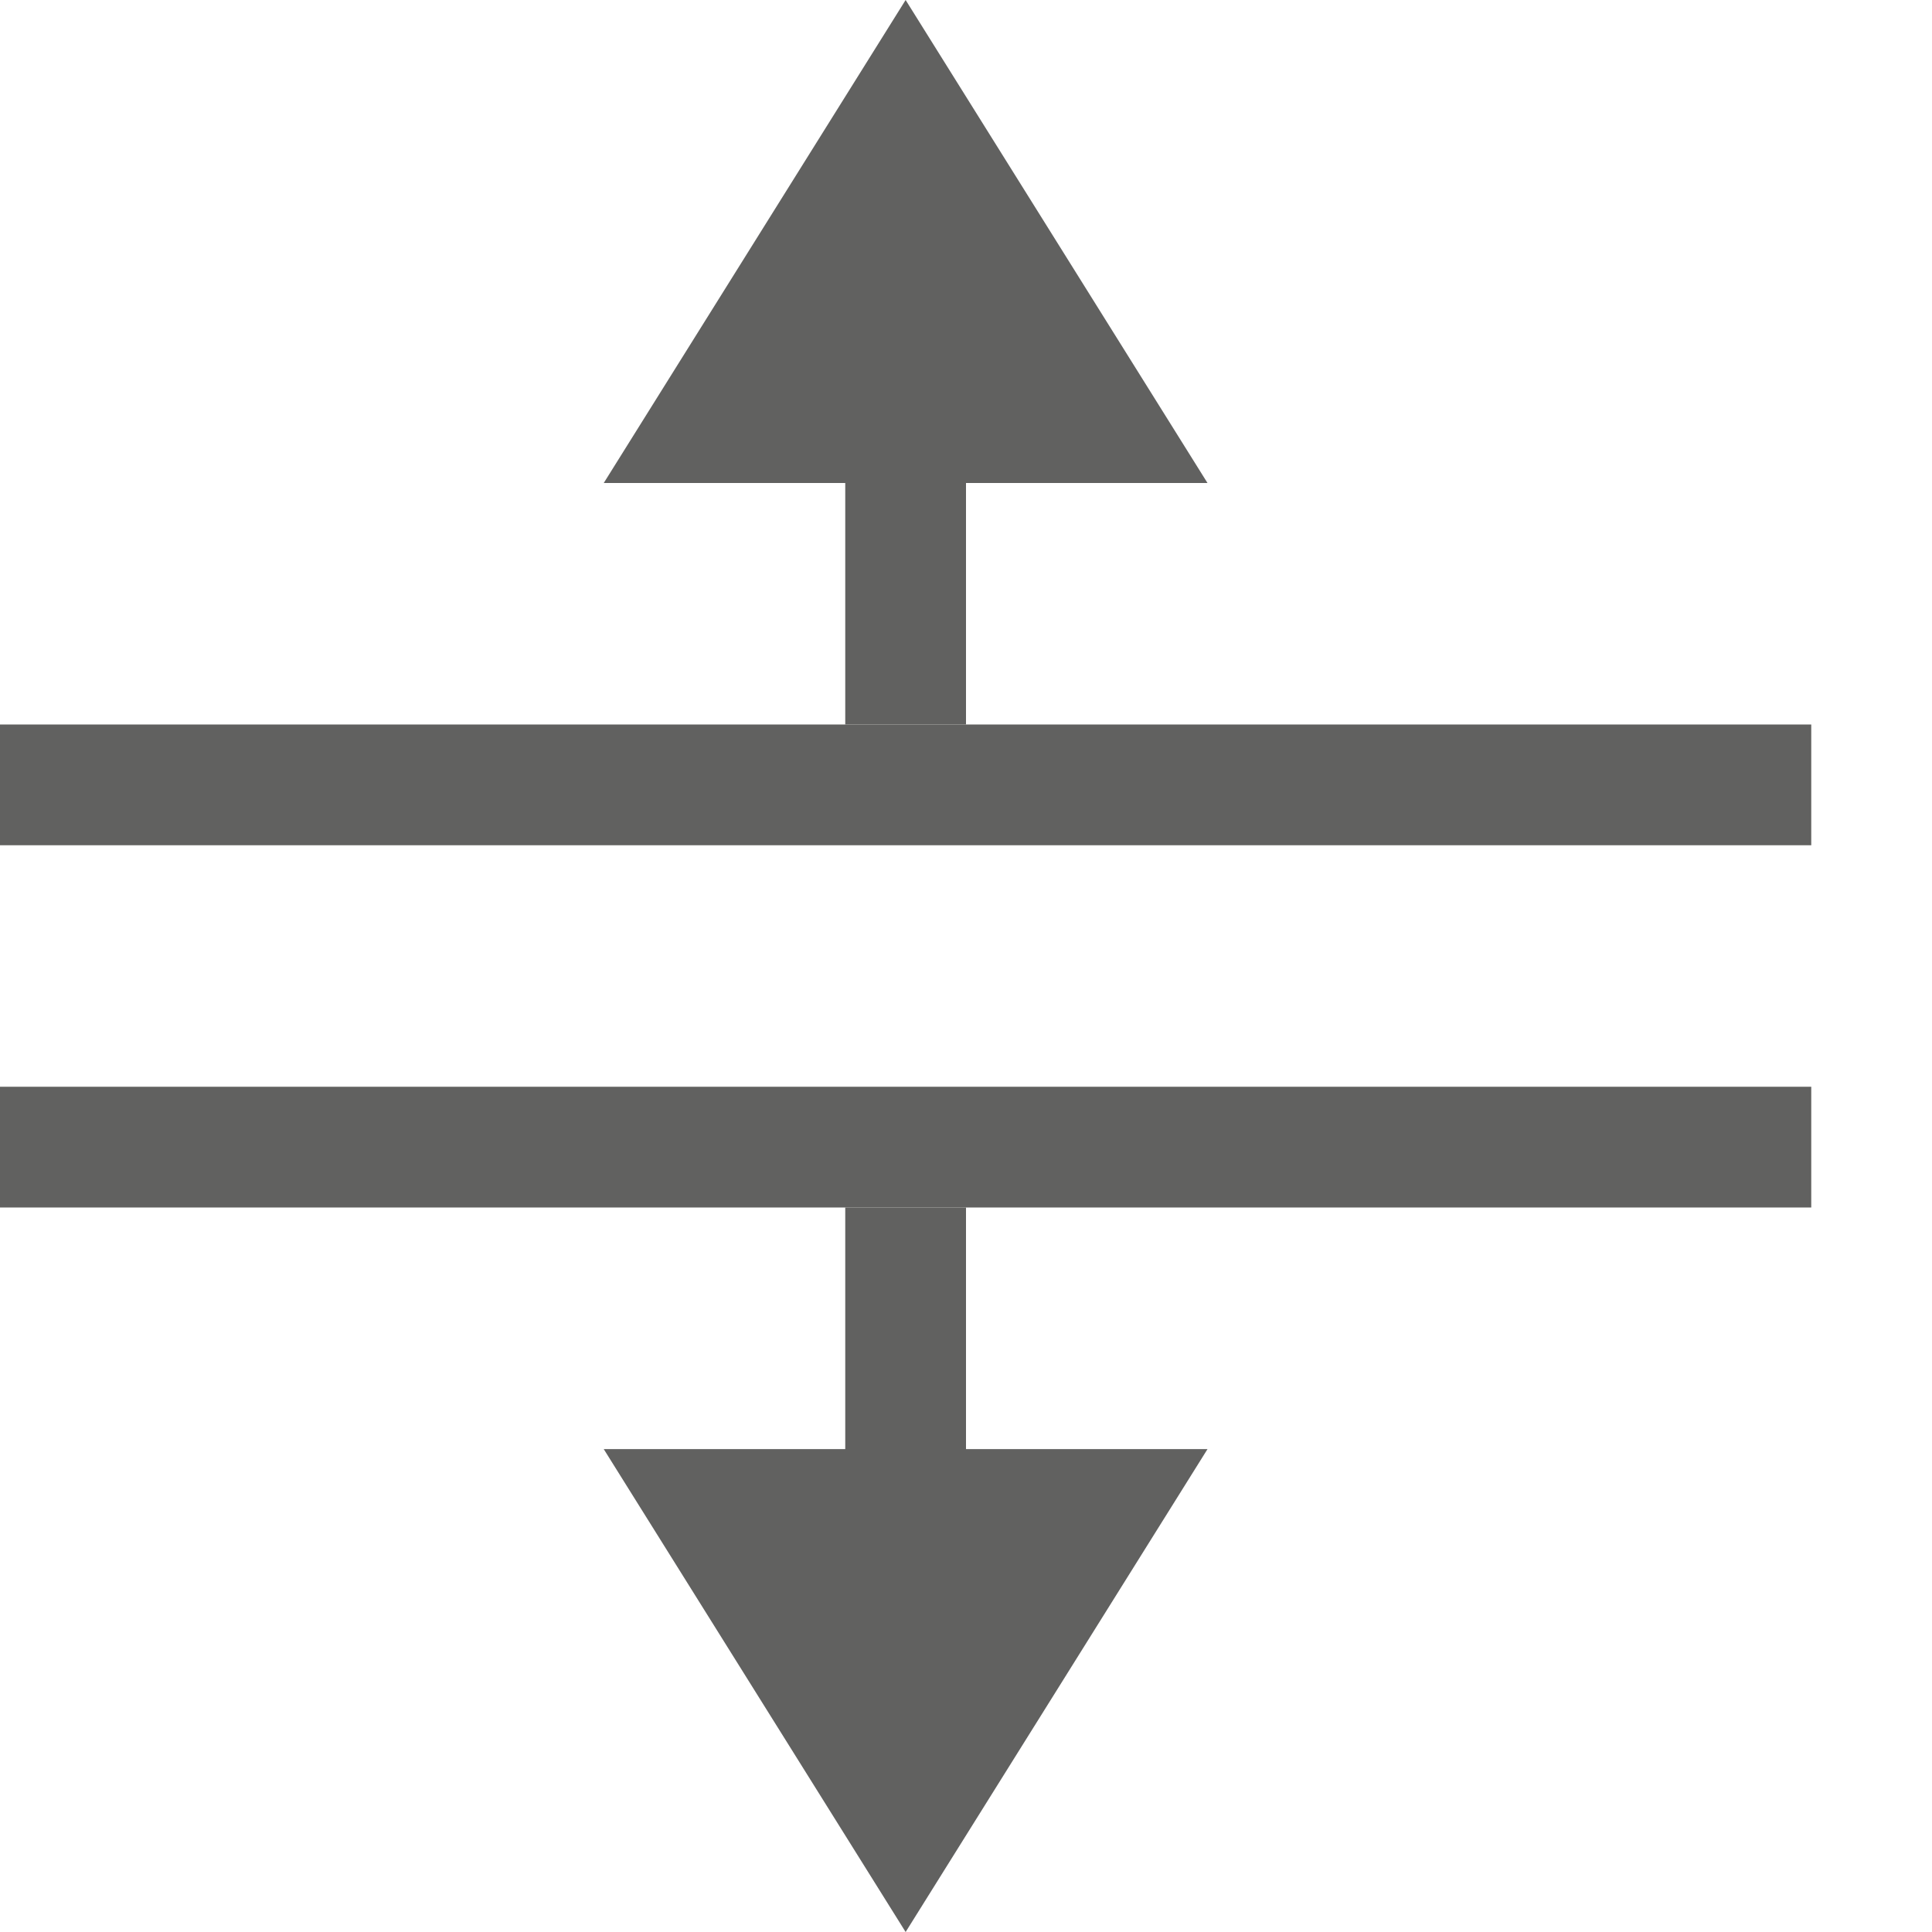 <svg width="16" height="16" viewBox="0 0 16 16" fill="none" xmlns="http://www.w3.org/2000/svg">
<path d="M10 12.001L7.5 16L5 12.001H10Z" fill="#616160"/>
<path d="M7.5 13.5V10.5" stroke="#616160" stroke-linecap="square"/>
<path d="M0.5 6.5H14.5M0.5 9.5H14.5" stroke="#616160" stroke-linecap="square"/>
<path d="M7.5 5.5V2.5" stroke="#616160" stroke-linecap="square"/>
<path d="M5 4L7.5 0L10 4H5Z" fill="#616160"/>
</svg>
